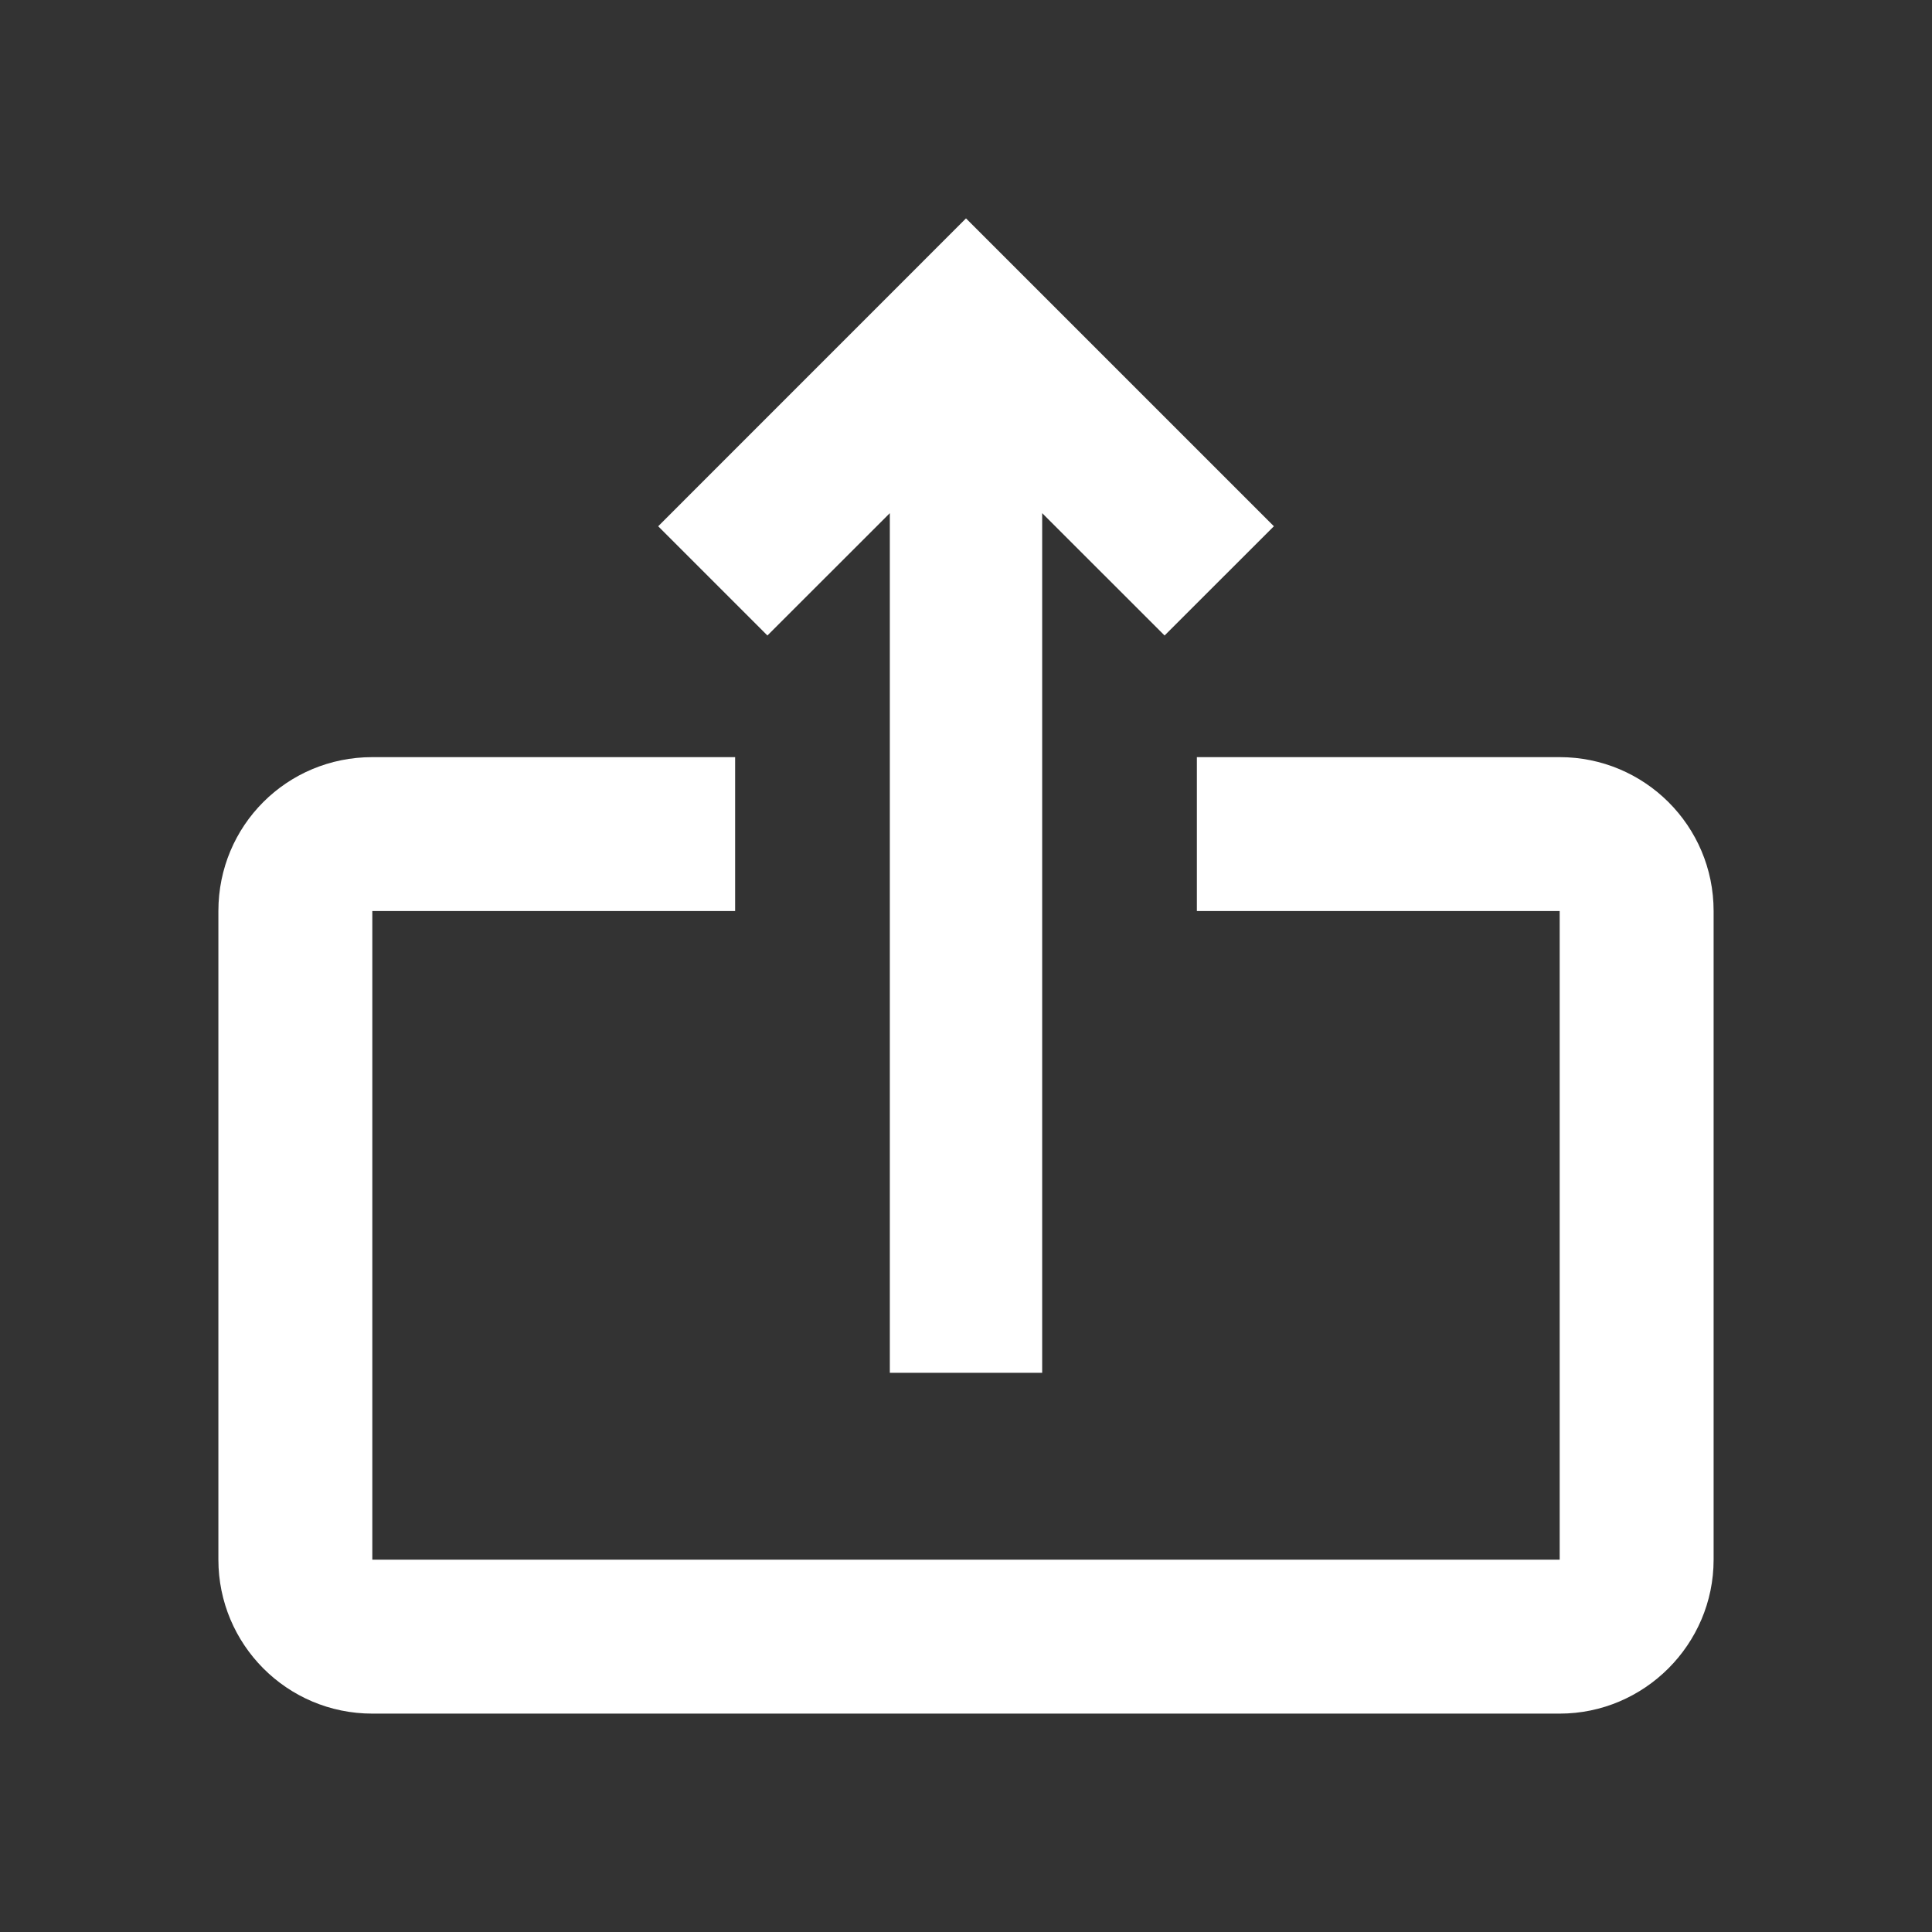 <svg width="28" height="28" viewBox="0 0 28 28" fill="none" xmlns="http://www.w3.org/2000/svg">
<rect x="0" y="0" width="28" height="28" fill="#333333" stroke="none"/>
<g clip-path="url(#clip0_35_119)">
<path d="M18.462 7.627L16.878 9.21L15.104 7.437V19.896H12.896V7.437L11.122 9.21L9.539 7.627L14 3.165L18.462 7.627ZM24.835 13.203V22.604C24.835 23.831 23.831 24.835 22.604 24.835H5.396C4.158 24.835 3.165 23.831 3.165 22.604V13.203C3.165 11.965 4.158 10.973 5.396 10.973H10.654V13.203H5.396V22.604H22.604V13.203H17.346V10.973H22.604C23.831 10.973 24.835 11.965 24.835 13.203Z" fill="white"/>
</g>
<defs>
<clipPath id="clip0_35_119">
<rect width="28" height="28" fill="white"/>
</clipPath>
</defs>
</svg>

